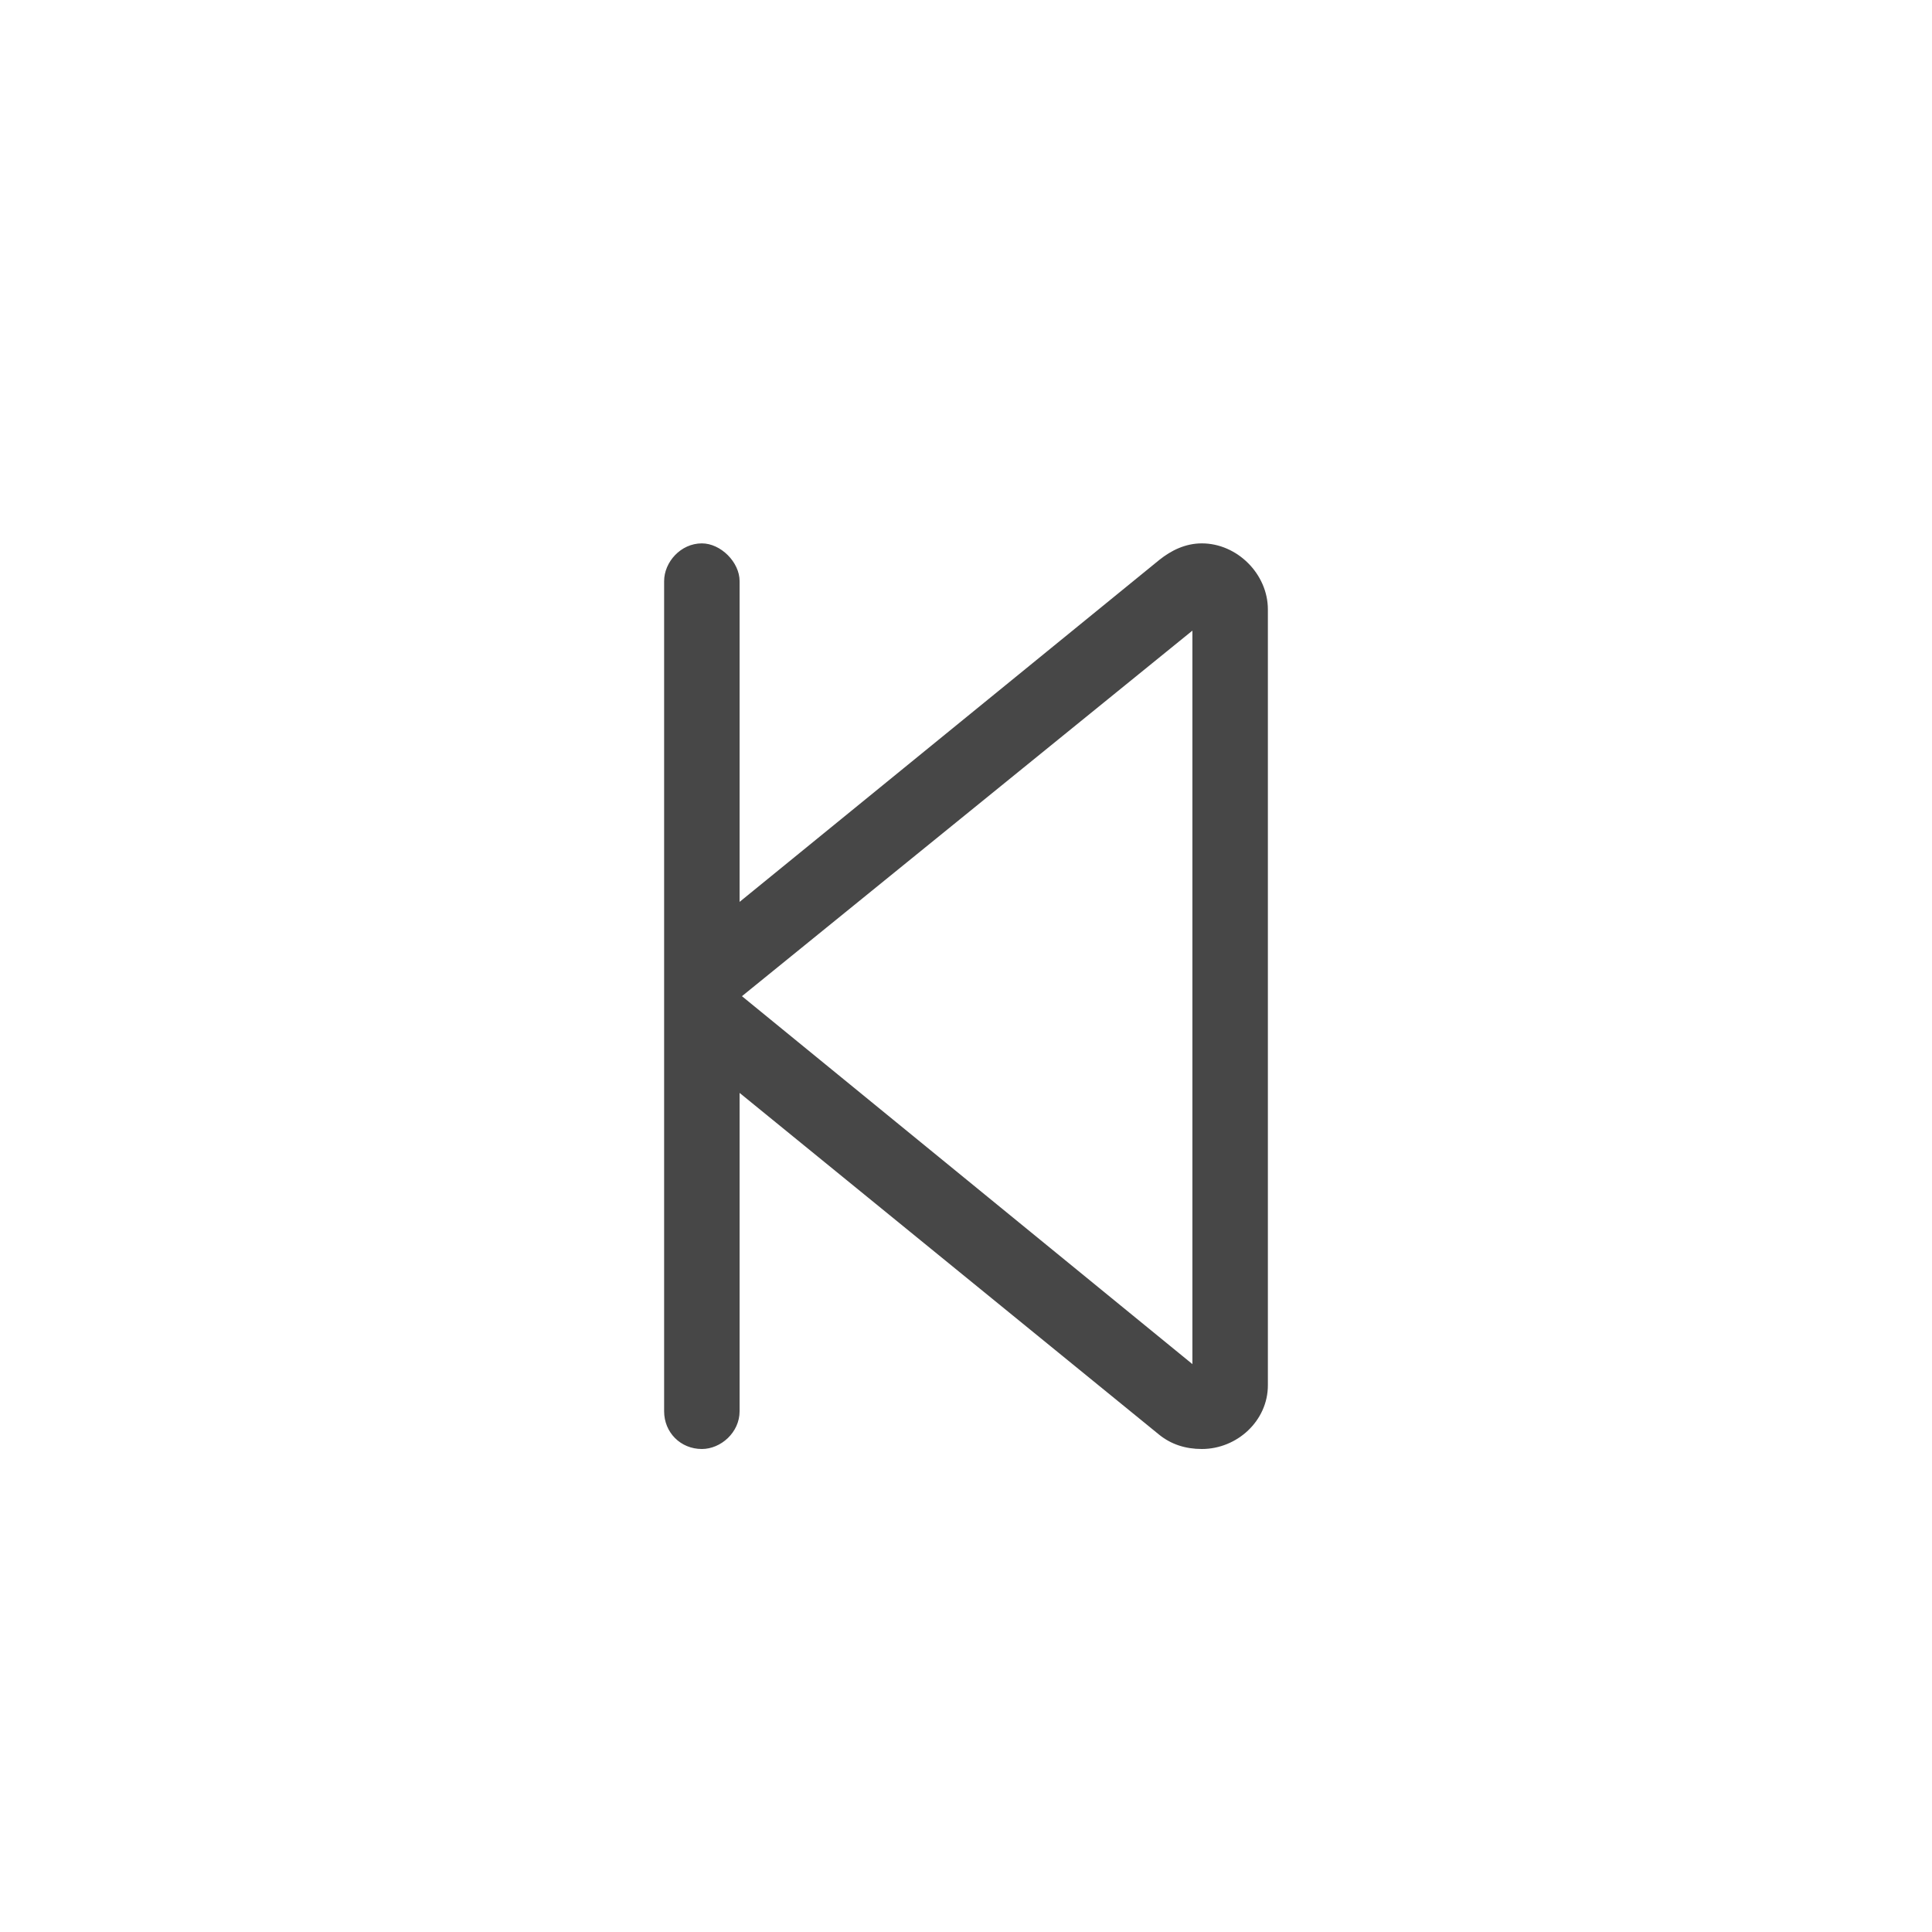 <svg width="32" height="32" viewBox="0 0 32 32" fill="none" xmlns="http://www.w3.org/2000/svg">
<g id="standalone / md / backward-step-md / regular">
<path id="icon" d="M12.25 9.625V14.938L19.203 9.273C19.398 9.117 19.633 9 19.906 9C20.492 9 21 9.508 21 10.094V22.945C21 23.531 20.492 24 19.906 24C19.633 24 19.398 23.922 19.203 23.766L12.25 18.102V23.375C12.25 23.727 11.938 24 11.625 24C11.273 24 11 23.727 11 23.375V17.086V15.953V9.625C11 9.312 11.273 9 11.625 9C11.938 9 12.25 9.312 12.25 9.625ZM19.75 10.445L12.289 16.5L19.75 22.594V10.445Z" fill="black" fill-opacity="0.72"/>
</g>
</svg>

